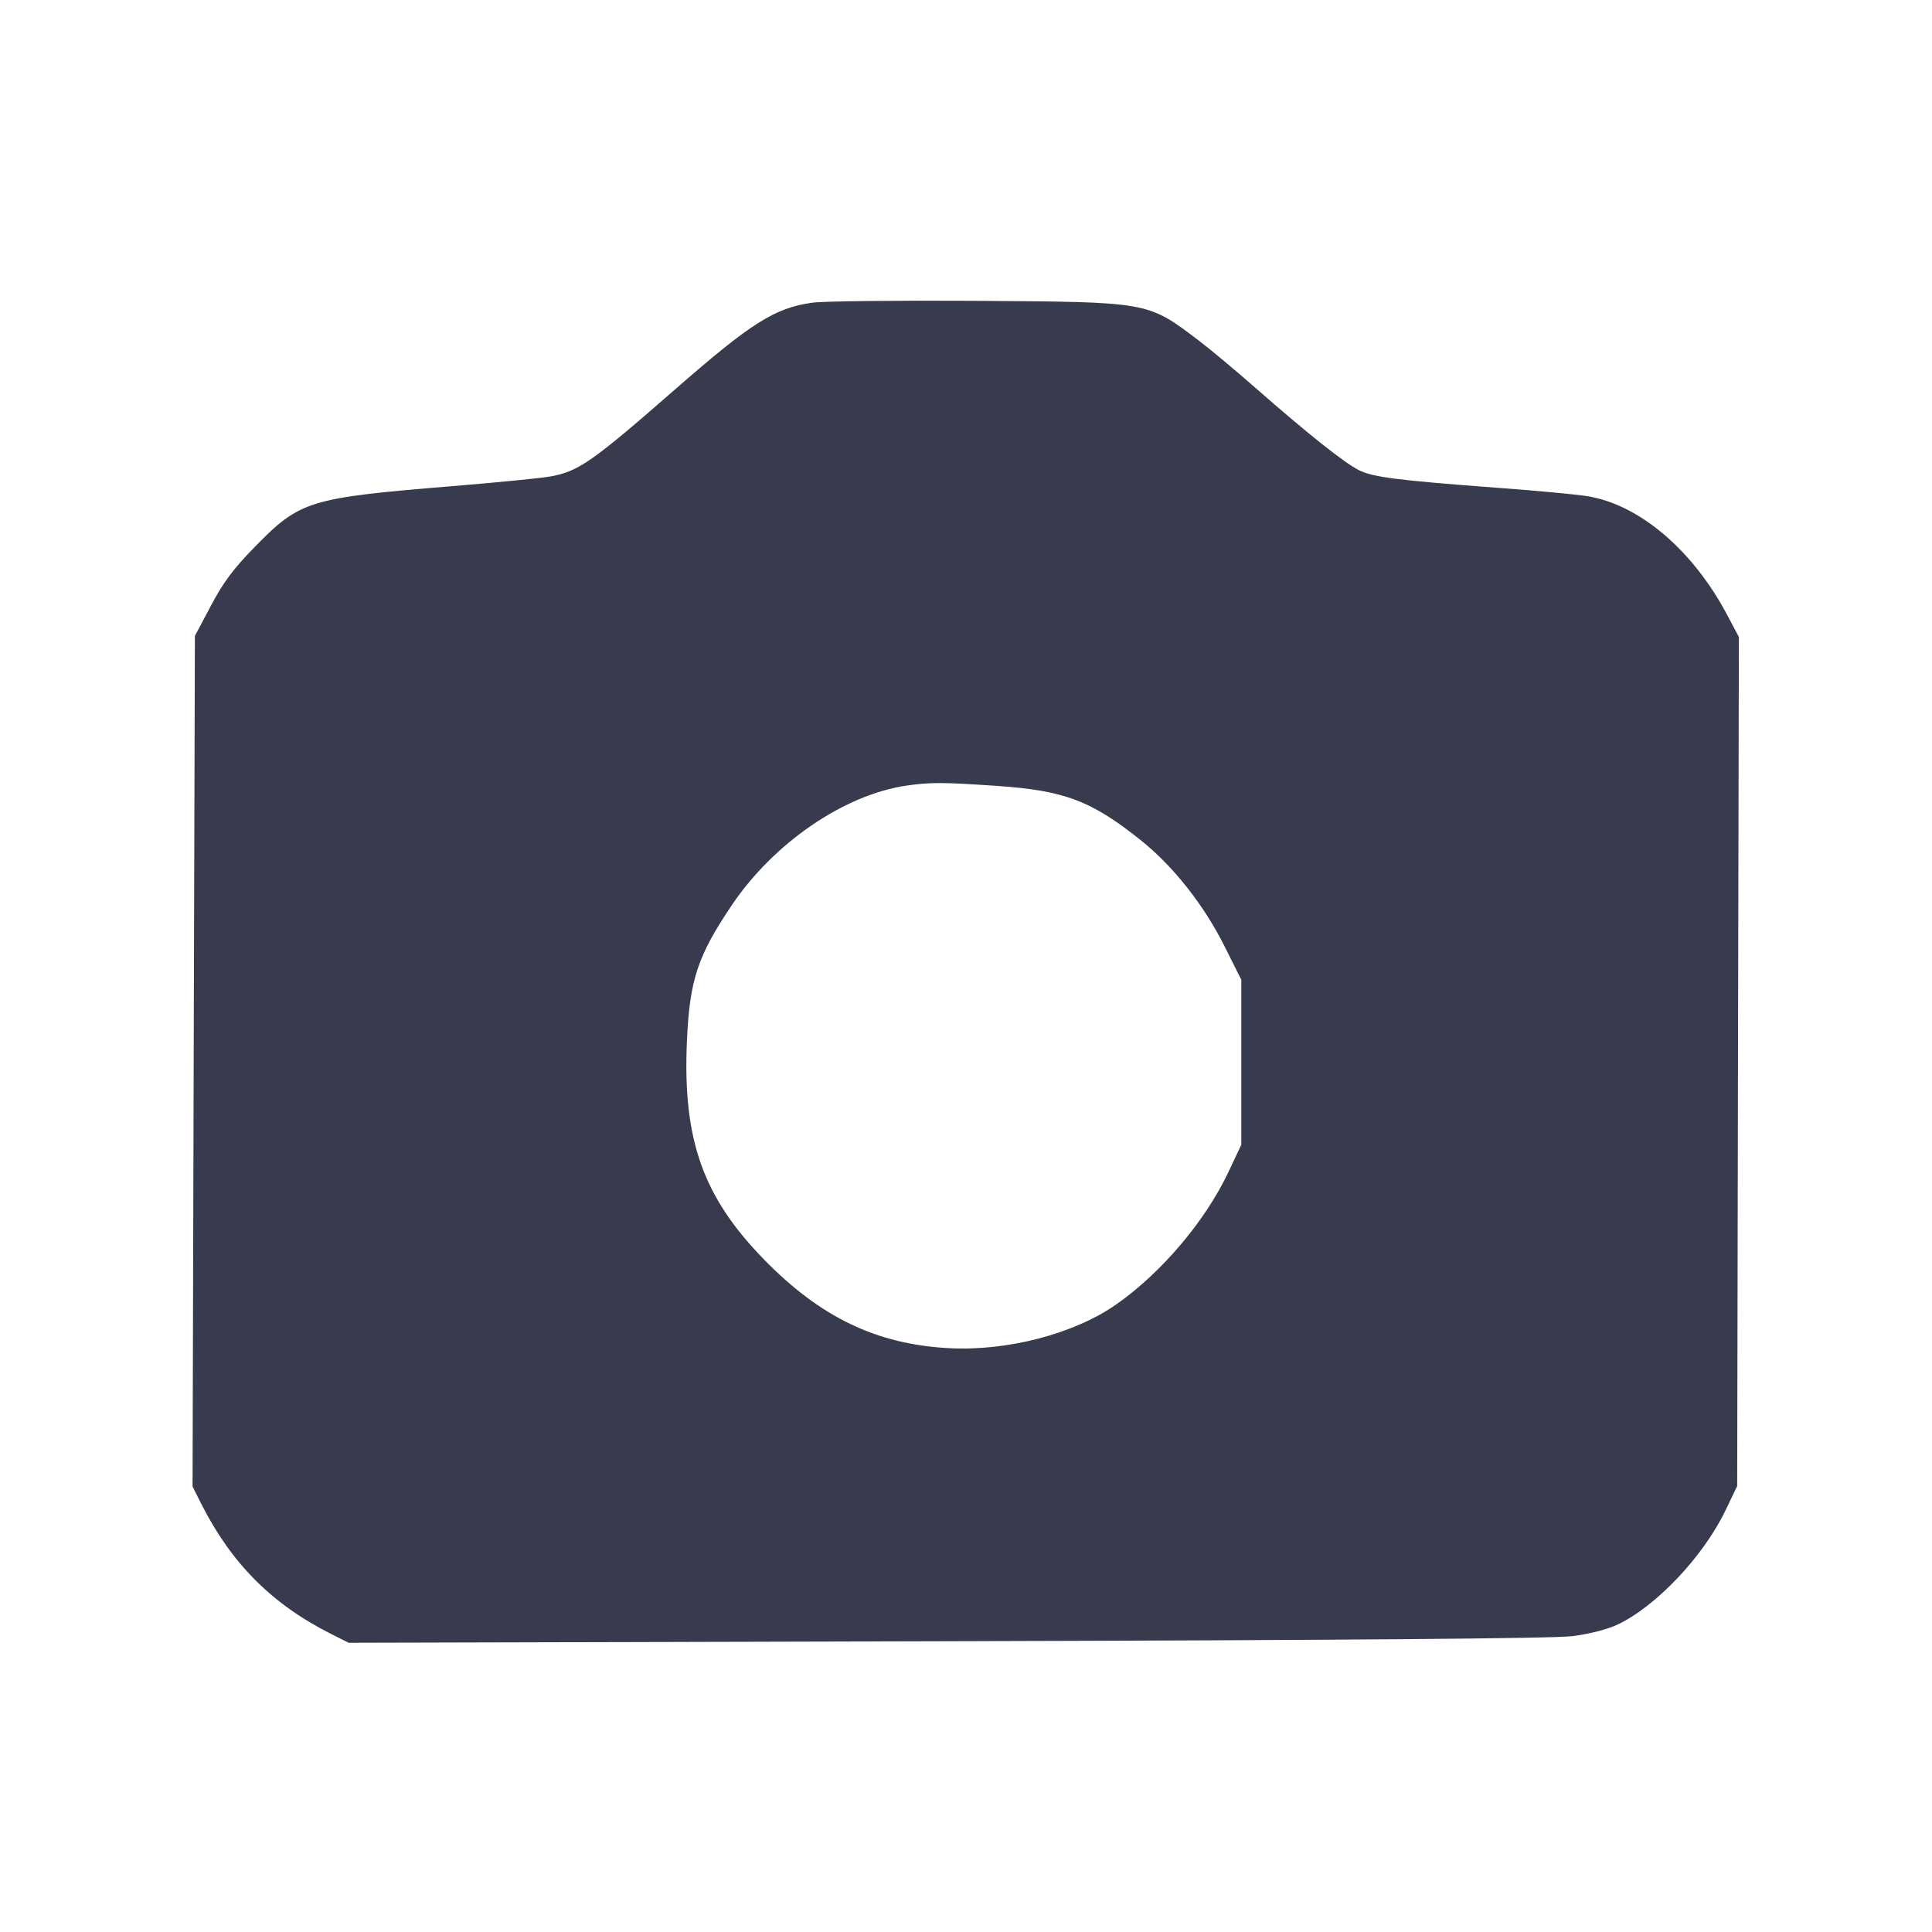 <svg width="24" height="24" viewBox="0 0 24 24" fill="none" xmlns="http://www.w3.org/2000/svg"><path d="M10.092 3.760 C 9.626 3.825,9.336 4.008,8.400 4.825 C 7.356 5.738,7.186 5.857,6.836 5.919 C 6.717 5.940,6.170 5.994,5.620 6.039 C 3.838 6.185,3.728 6.218,3.166 6.793 C 2.901 7.063,2.773 7.234,2.621 7.523 L 2.421 7.900 2.406 13.183 L 2.392 18.466 2.501 18.683 C 2.876 19.424,3.381 19.930,4.116 20.299 L 4.331 20.407 11.756 20.388 C 16.787 20.375,19.293 20.354,19.532 20.325 C 19.742 20.298,19.967 20.241,20.092 20.182 C 20.574 19.954,21.160 19.335,21.436 18.760 L 21.580 18.460 21.590 13.187 L 21.601 7.913 21.460 7.647 C 21.031 6.833,20.362 6.265,19.714 6.163 C 19.574 6.141,19.082 6.095,18.620 6.061 C 17.352 5.966,17.053 5.928,16.878 5.839 C 16.694 5.745,16.250 5.392,15.601 4.823 C 15.348 4.601,15.032 4.337,14.900 4.237 C 14.250 3.744,14.290 3.752,12.120 3.737 C 11.141 3.731,10.228 3.741,10.092 3.760 M12.374 9.762 C 13.224 9.819,13.561 9.947,14.184 10.448 C 14.579 10.766,14.960 11.250,15.212 11.756 L 15.420 12.171 15.420 13.196 L 15.420 14.220 15.260 14.559 C 14.974 15.166,14.431 15.807,13.871 16.201 C 13.345 16.570,12.512 16.788,11.780 16.747 C 10.886 16.697,10.193 16.364,9.494 15.649 C 8.732 14.869,8.480 14.159,8.533 12.940 C 8.566 12.174,8.665 11.876,9.091 11.244 C 9.612 10.471,10.485 9.873,11.256 9.760 C 11.553 9.716,11.713 9.717,12.374 9.762 " fill="#373B4D" stroke="none" fill-rule="evenodd"></path></svg>